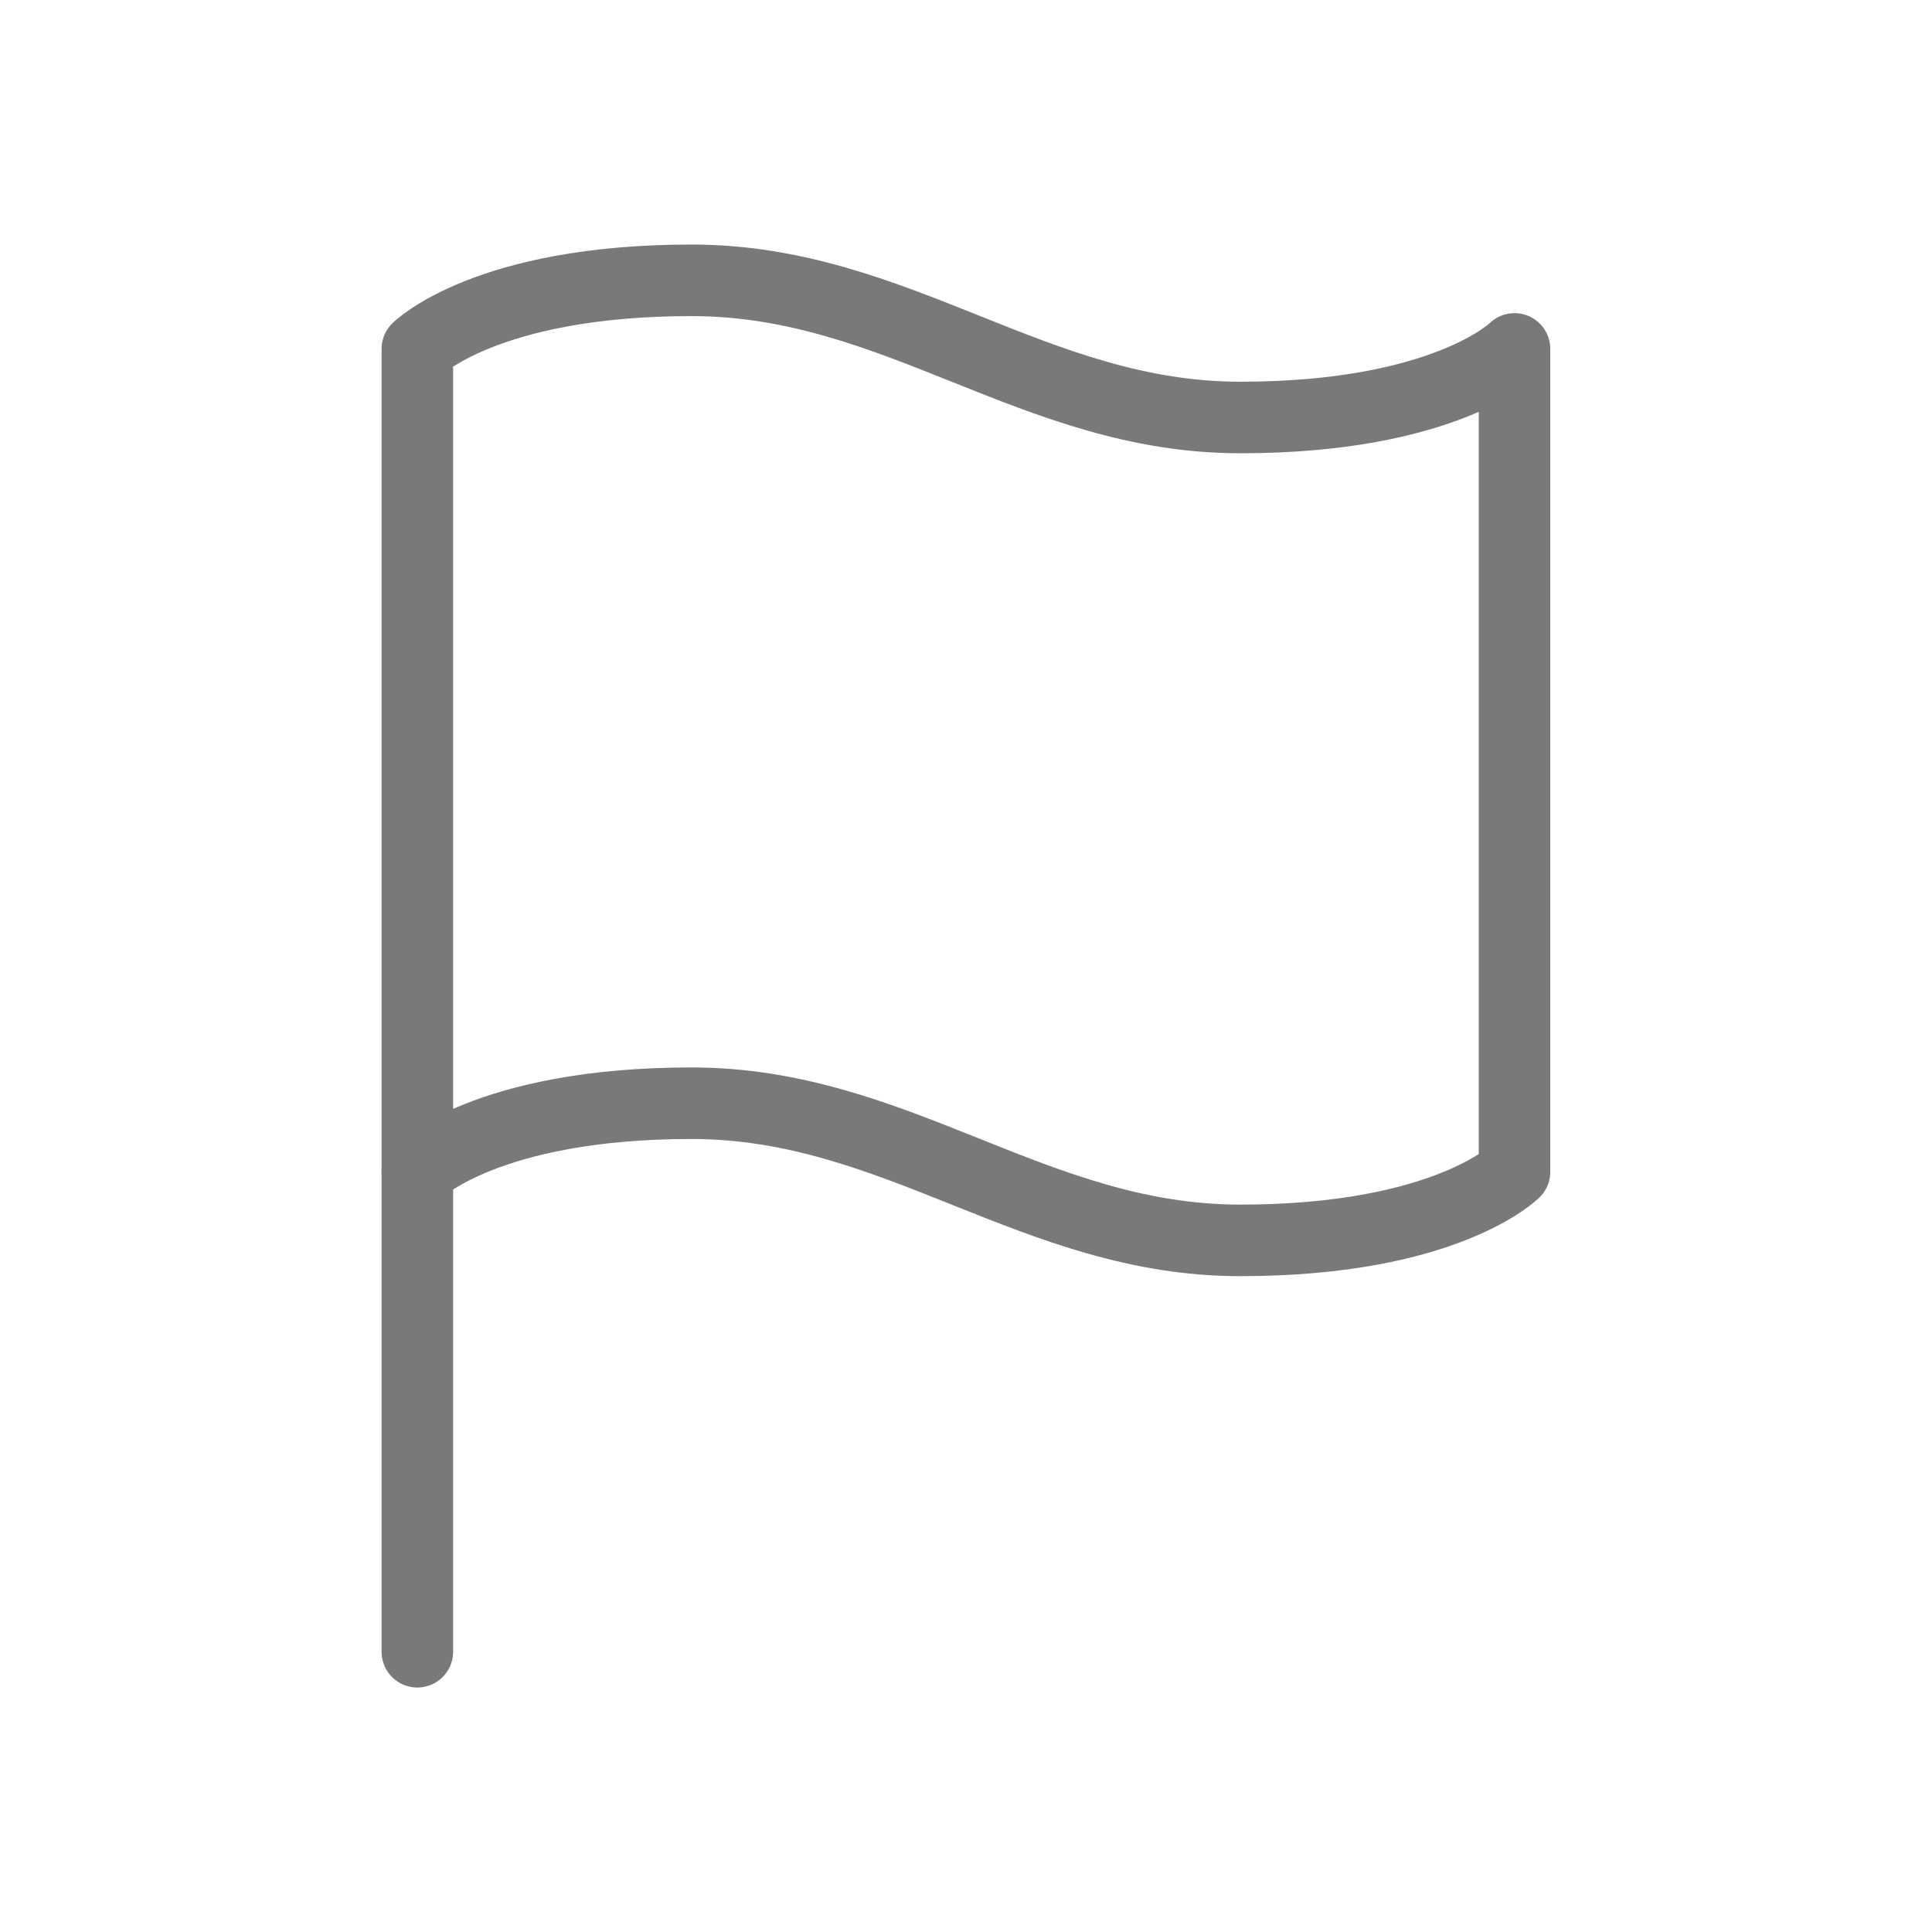 <svg width="54" height="54" viewBox="0 0 54 54" fill="none" xmlns="http://www.w3.org/2000/svg">
  <g filter="url(#filter0_d_101_71)">
    <path d="M11.665 28.752C11.665 28.752 13.582 26.835 19.331 26.835C25.081 26.835 28.915 30.669 34.665 30.669C40.415 30.669 42.331 28.752 42.331 28.752V5.752C42.331 5.752 40.415 7.669 34.665 7.669C28.915 7.669 25.081 3.835 19.331 3.835C13.582 3.835 11.665 5.752 11.665 5.752V28.752Z" stroke="#797979" stroke-width="2" stroke-linecap="round" stroke-linejoin="round" />
    <path d="M11.665 42.167V28.75" stroke="#797979" stroke-width="2" stroke-linecap="round" stroke-linejoin="round" />
  </g>
  <defs>
    <filter id="filter0_d_101_71" x="0" y="0" width="54" height="54" filterUnits="userSpaceOnUse" color-interpolation-filters="sRGB">
      <feFlood flood-opacity="0" result="BackgroundImageFix" />
      <feColorMatrix in="SourceAlpha" type="matrix" values="0 0 0 0 0 0 0 0 0 0 0 0 0 0 0 0 0 0 127 0" result="hardAlpha" />
      <feOffset dy="4" />
      <feGaussianBlur stdDeviation="2" />
      <feComposite in2="hardAlpha" operator="out" />
      <feColorMatrix type="matrix" values="0 0 0 0 0 0 0 0 0 0 0 0 0 0 0 0 0 0 0.25 0" />
      <feBlend mode="normal" in2="BackgroundImageFix" result="effect1_dropShadow_101_71" />
      <feBlend mode="normal" in="SourceGraphic" in2="effect1_dropShadow_101_71" result="shape" />
    </filter>
  </defs>
</svg>
